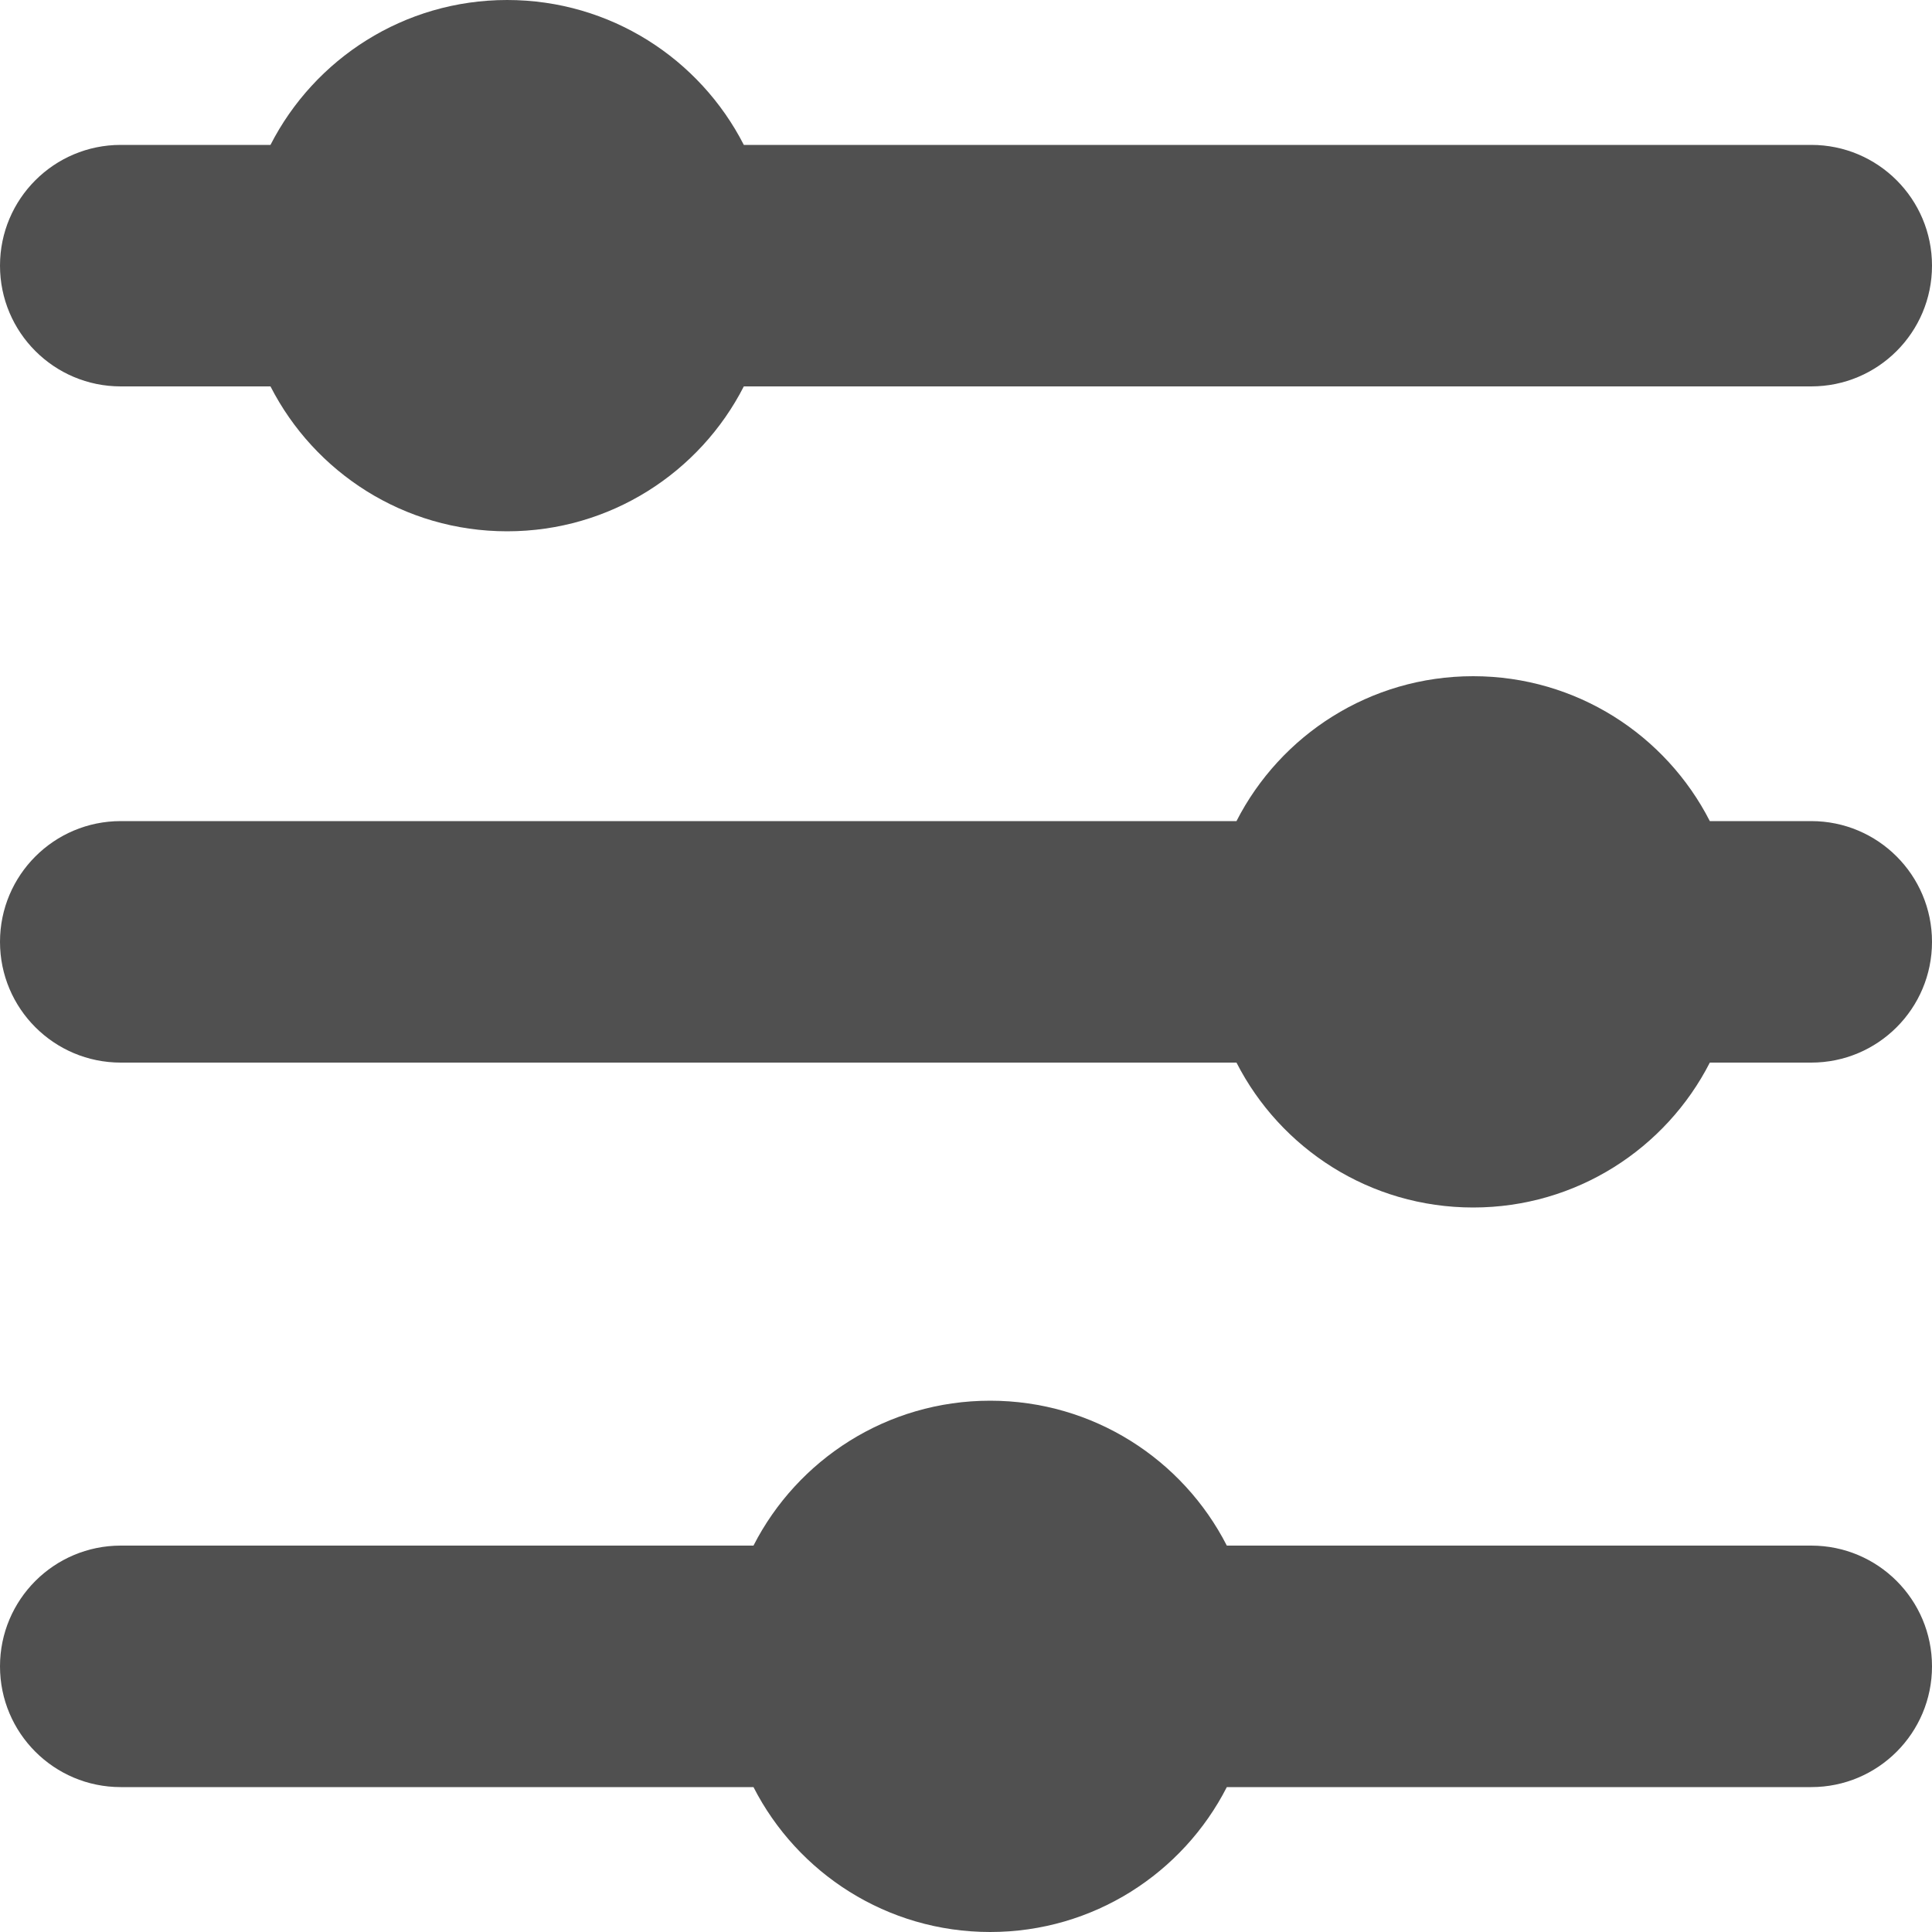 <svg width="40" height="40" viewBox="0 0 40 40" fill="none" xmlns="http://www.w3.org/2000/svg">
<path fill-rule="evenodd" clip-rule="evenodd" d="M35.4 17H37.5C38.881 17 40 18.119 40 19.5C40 20.881 38.881 22 37.5 22H35.4C34.49 23.781 32.637 25 30.5 25C28.363 25 26.51 23.781 25.6 22H2.5C1.119 22 0 20.881 0 19.5C0 18.119 1.119 17 2.5 17H25.6C26.51 15.219 28.363 14 30.5 14C32.637 14 34.49 15.219 35.4 17Z" fill="#505050"/>
<path fill-rule="evenodd" clip-rule="evenodd" d="M15.4 3H37.5C38.881 3 40 4.119 40 5.5C40 6.881 38.881 8 37.5 8H15.4C14.49 9.781 12.637 11 10.5 11C8.363 11 6.51 9.781 5.6 8H2.5C1.119 8 0 6.881 0 5.5C0 4.119 1.119 3 2.5 3H5.6C6.51 1.219 8.363 0 10.5 0C12.637 0 14.49 1.219 15.4 3Z" fill="#505050"/>
<path fill-rule="evenodd" clip-rule="evenodd" d="M25.4 32H37.5C38.881 32 40 33.119 40 34.5C40 35.881 38.881 37 37.5 37H25.4C24.49 38.781 22.637 40 20.5 40C18.363 40 16.51 38.781 15.6 37H2.5C1.119 37 0 35.881 0 34.5C0 33.119 1.119 32 2.5 32H15.6C16.51 30.219 18.363 29 20.5 29C22.637 29 24.49 30.219 25.4 32Z" fill="#505050"/>
</svg>
